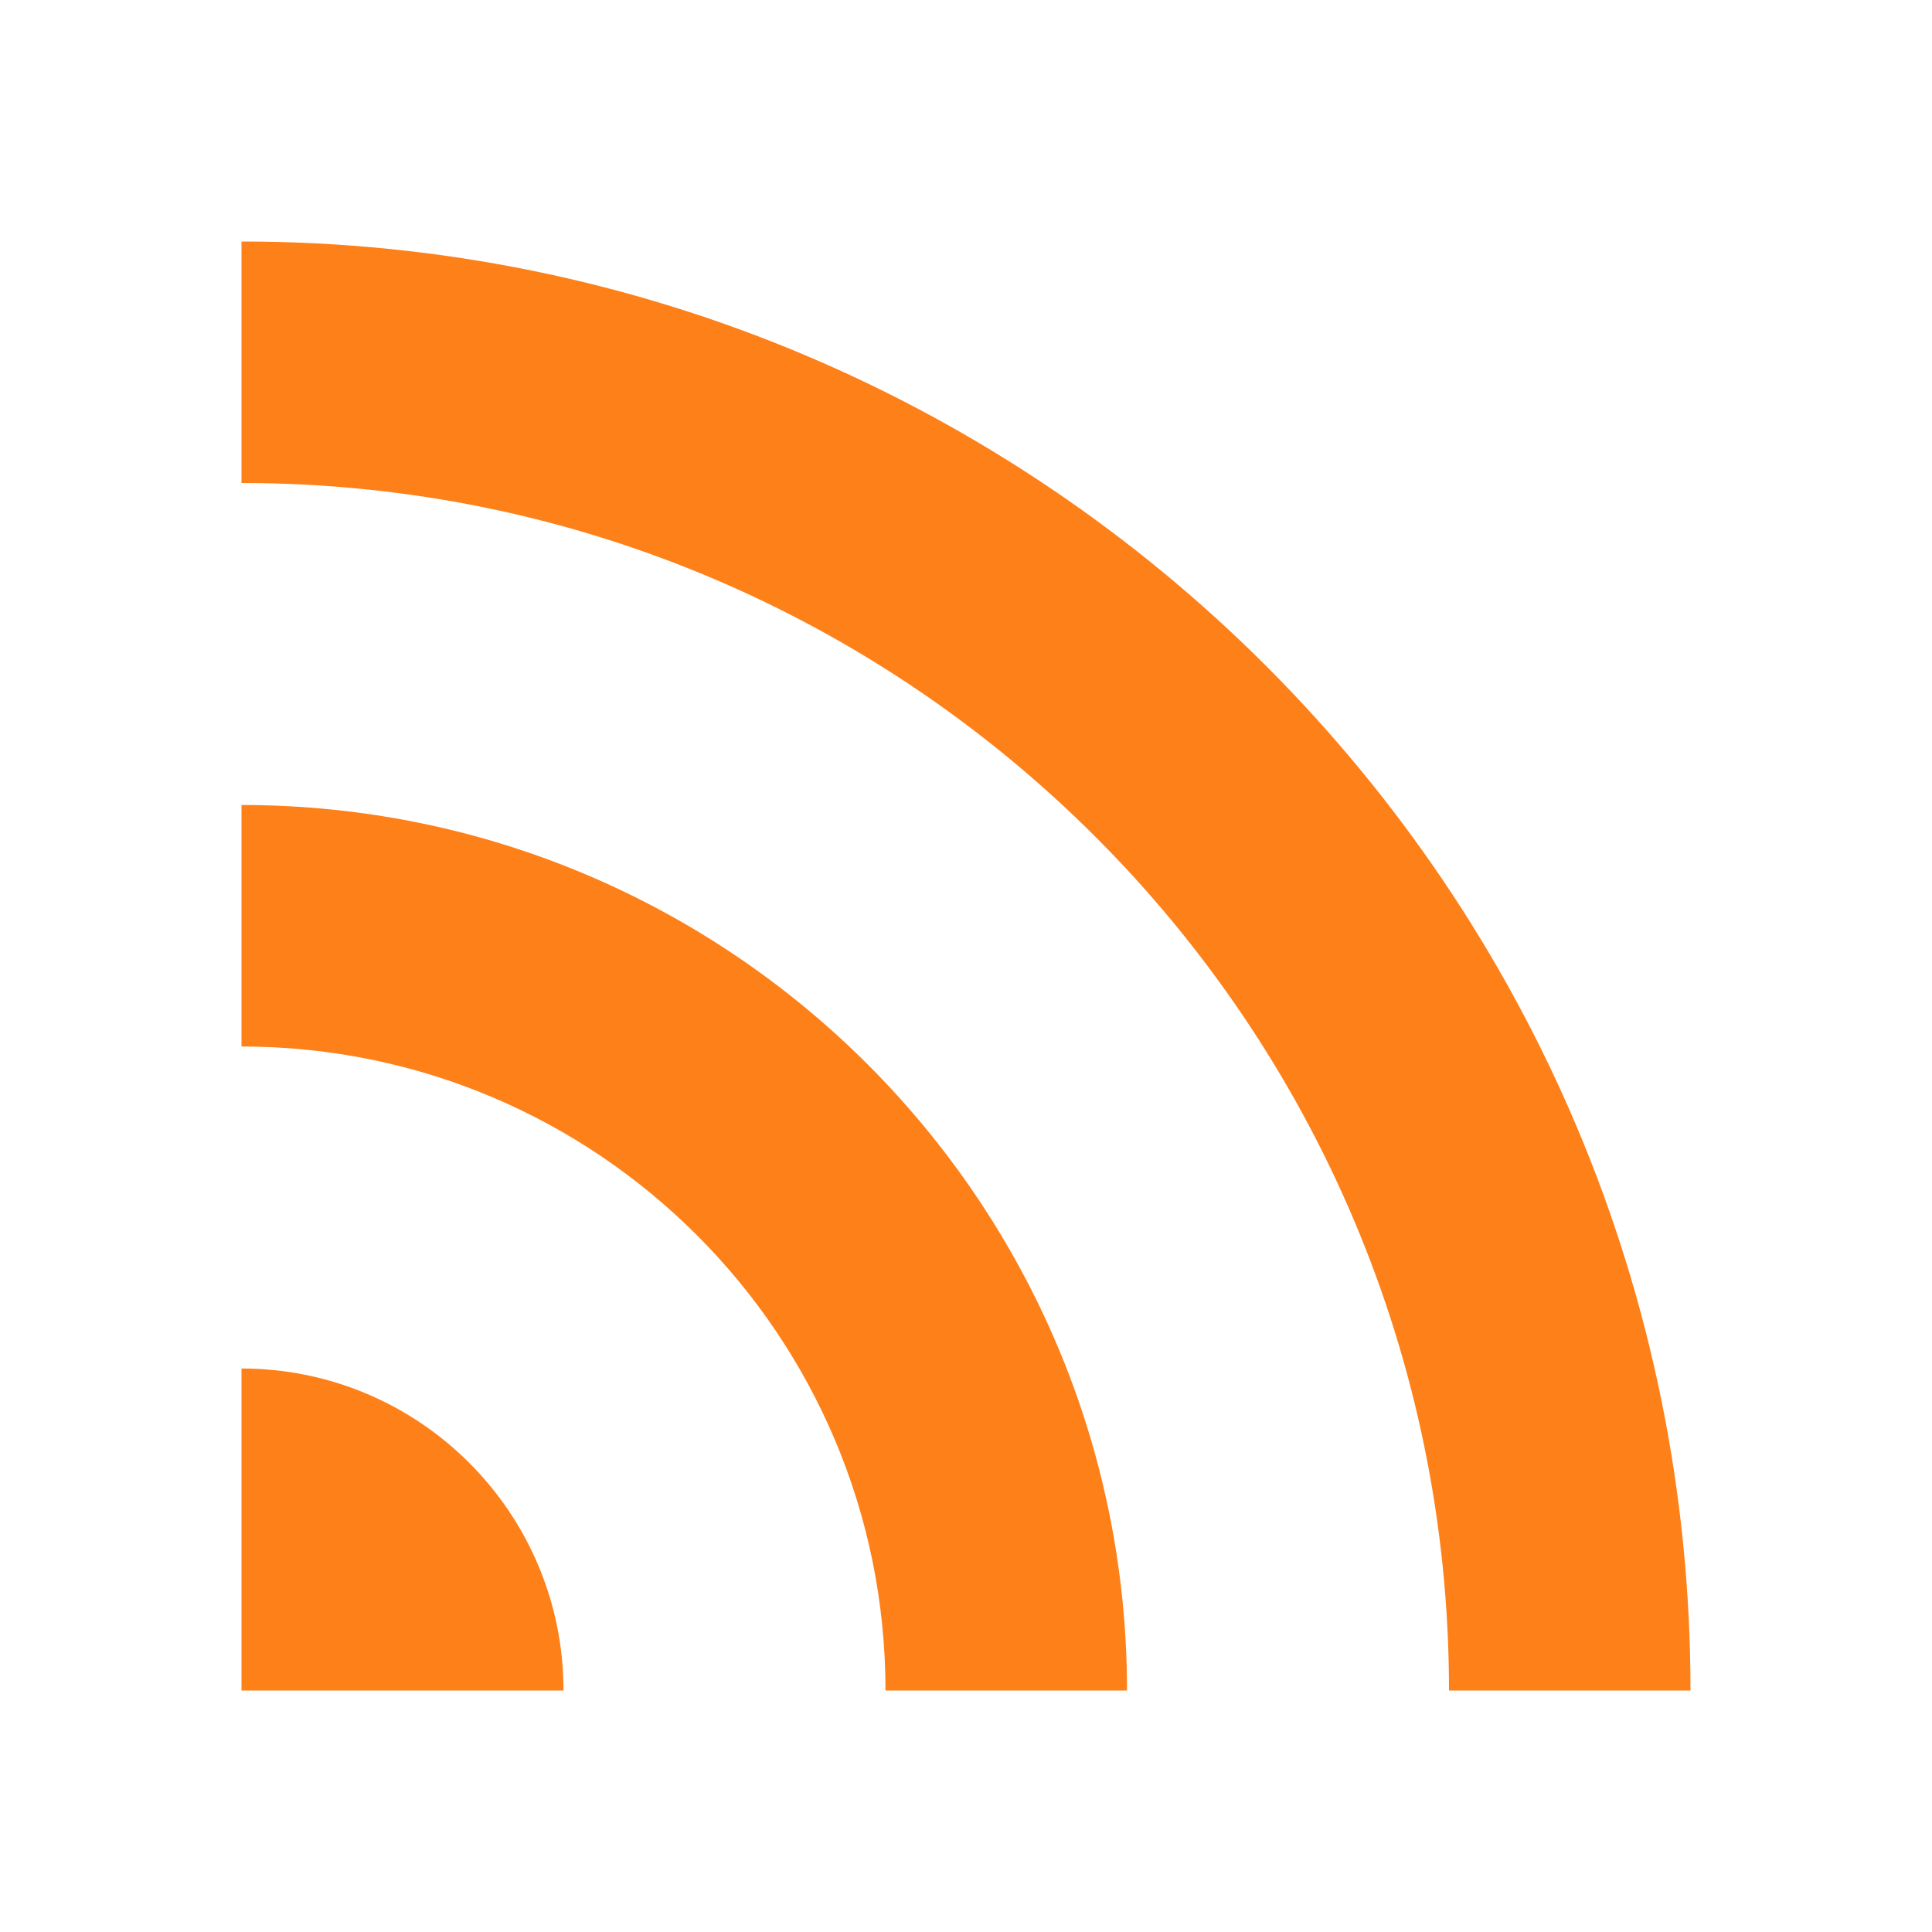 <svg xmlns="http://www.w3.org/2000/svg" viewBox="0 0 24 24"><path d="M3 3C12.941 3 21 11.059 21 21H18C18 12.716 11.284 6 3 6V3ZM3 10C9.075 10 14 14.925 14 21H11C11 16.582 7.418 13 3 13V10ZM3 17C5.209 17 7 18.791 7 21H3V17Z" fill="#fe8019"></path></svg>
